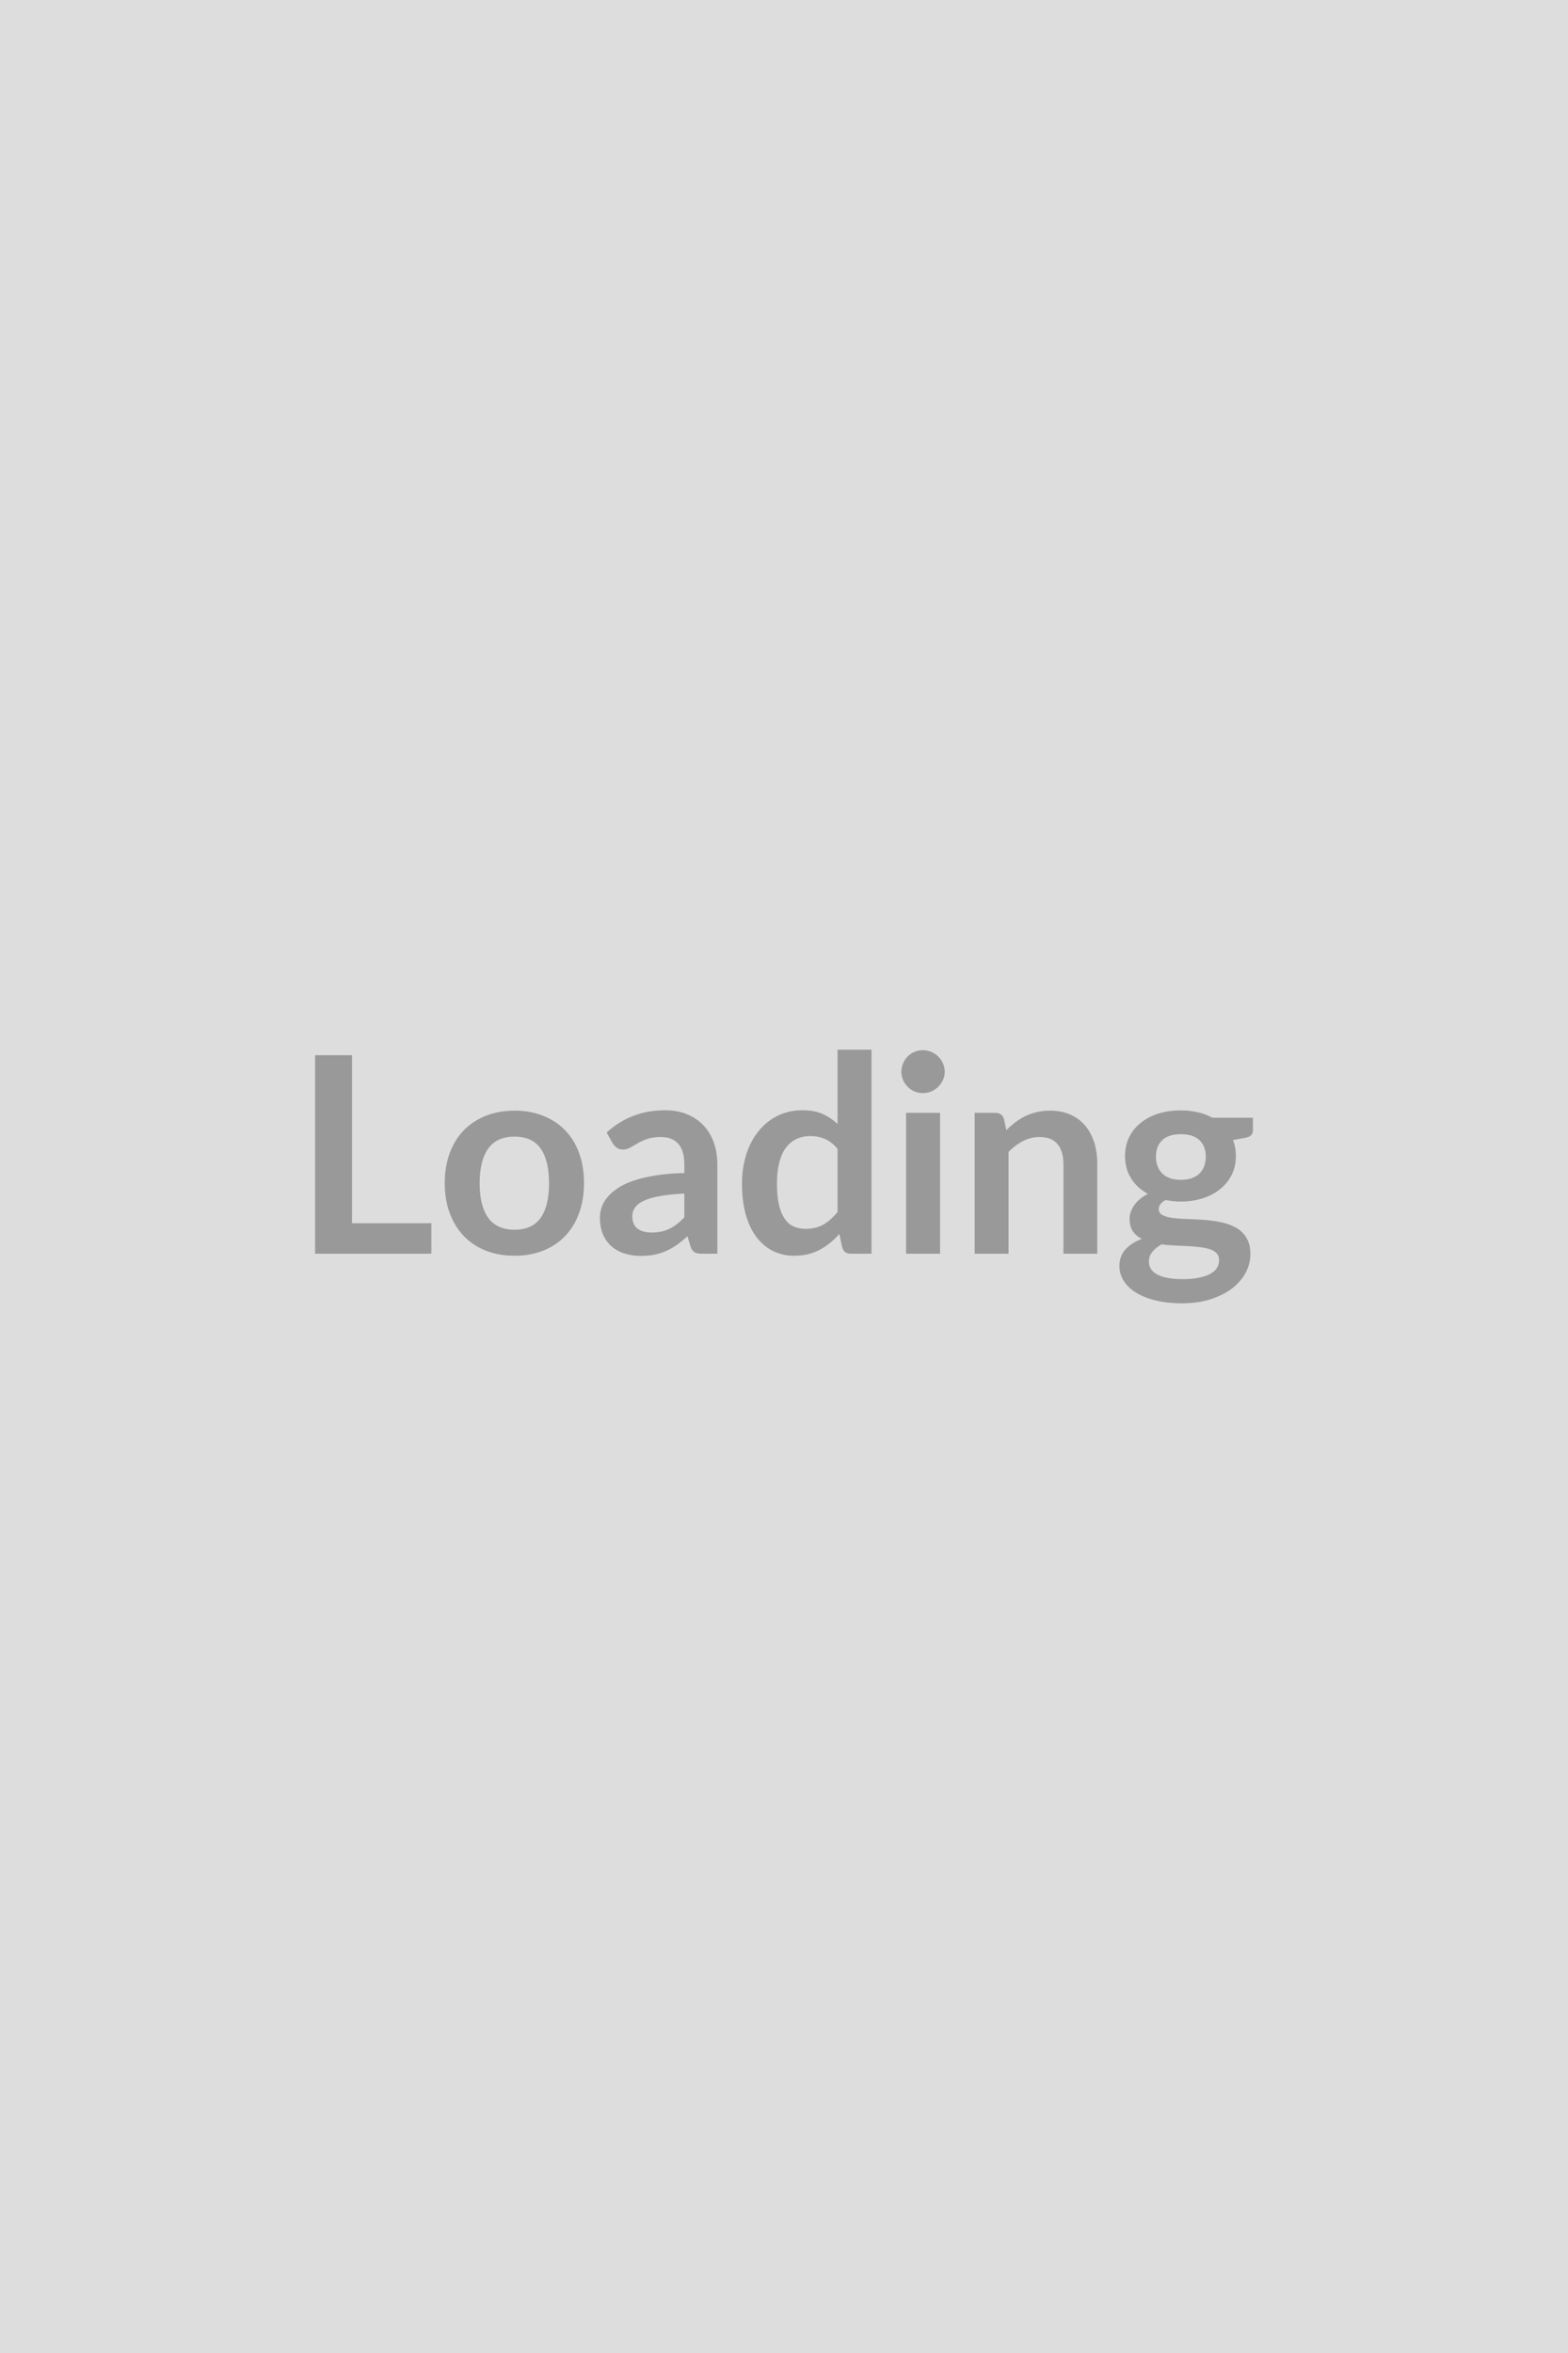 <svg xmlns="http://www.w3.org/2000/svg" width="200" height="300" viewBox="0 0 200 300"><rect width="100%" height="100%" fill="#DDDDDD"/><path fill="#999999" d="M44.9 155.955h10.12v3.89H40.19v-25.31h4.71v21.42Zm20.74-14.35q1.99 0 3.63.65t2.8 1.84q1.16 1.19 1.79 2.9.63 1.72.63 3.84 0 2.13-.63 3.85-.63 1.71-1.79 2.92-1.16 1.21-2.8 1.85-1.64.65-3.63.65-2.01 0-3.66-.65-1.64-.64-2.81-1.85-1.16-1.21-1.8-2.92-.64-1.72-.64-3.85 0-2.12.64-3.84.64-1.71 1.8-2.9 1.17-1.19 2.81-1.84 1.65-.65 3.66-.65Zm0 15.18q2.24 0 3.32-1.51 1.07-1.5 1.07-4.41 0-2.9-1.07-4.43-1.08-1.52-3.32-1.52-2.28 0-3.37 1.53-1.09 1.53-1.09 4.42 0 2.89 1.09 4.4 1.09 1.52 3.37 1.52Zm21.65-1.58v-3.03q-1.88.09-3.15.33-1.28.23-2.05.6-.77.37-1.1.86-.34.49-.34 1.07 0 1.13.68 1.62.67.49 1.76.49 1.33 0 2.3-.48.97-.48 1.9-1.46Zm-9.14-9.43-.77-1.38q3.1-2.84 7.46-2.84 1.57 0 2.81.52 1.25.51 2.1 1.43.86.92 1.31 2.2.44 1.28.44 2.8v11.34h-1.96q-.61 0-.94-.18-.33-.19-.53-.75l-.38-1.29q-.68.61-1.33 1.07-.65.47-1.35.78-.7.32-1.49.48-.8.17-1.76.17-1.14 0-2.1-.31-.97-.3-1.67-.92-.7-.61-1.08-1.52-.39-.91-.39-2.12 0-.68.23-1.35.23-.68.75-1.29.51-.61 1.33-1.15.83-.55 2.03-.95 1.19-.4 2.79-.65 1.59-.26 3.64-.31v-1.05q0-1.8-.77-2.67-.77-.87-2.23-.87-1.05 0-1.74.25-.69.24-1.21.55-.53.31-.96.55-.43.25-.95.25-.46 0-.77-.24-.32-.24-.51-.55Zm28.68 8.75v-8.05q-.73-.89-1.6-1.26-.86-.37-1.86-.37-.98 0-1.77.37t-1.35 1.11q-.56.74-.85 1.89-.3 1.15-.3 2.7 0 1.58.25 2.67.26 1.1.73 1.79t1.15 1q.69.3 1.53.3 1.34 0 2.29-.56.94-.56 1.78-1.59Zm0-20.69h4.33v26.01h-2.65q-.85 0-1.08-.79l-.37-1.73q-1.08 1.24-2.49 2.01-1.41.77-3.28.77-1.47 0-2.7-.61-1.22-.61-2.11-1.78-.88-1.16-1.36-2.88-.48-1.71-.48-3.92 0-1.99.54-3.71.54-1.71 1.56-2.97 1.01-1.26 2.43-1.97 1.42-.71 3.18-.71 1.51 0 2.58.47 1.06.48 1.9 1.28v-9.47Zm8.74 8.05h4.34v17.96h-4.34v-17.96Zm4.93-5.23q0 .56-.23 1.05-.22.49-.6.86t-.88.59q-.51.21-1.09.21-.56 0-1.06-.21-.5-.22-.86-.59-.37-.37-.59-.86-.22-.49-.22-1.05 0-.58.22-1.08.22-.51.59-.88.36-.37.86-.58.5-.22 1.06-.22.58 0 1.09.22.5.21.88.58t.6.88q.23.5.23 1.08Zm7.56 6.02.3 1.42q.54-.54 1.15-1.01.6-.46 1.27-.78.68-.33 1.45-.51.77-.19 1.68-.19 1.47 0 2.6.5 1.14.5 1.9 1.4.76.9 1.16 2.16.39 1.25.39 2.75v11.43h-4.32v-11.43q0-1.64-.75-2.54-.76-.91-2.3-.91-1.12 0-2.1.51t-1.85 1.38v12.99h-4.32v-17.96h2.64q.84 0 1.1.79Zm22.56 7.75q.8 0 1.4-.21.6-.22.99-.61.39-.38.59-.93.2-.54.2-1.19 0-1.33-.79-2.1-.8-.78-2.39-.78t-2.39.78q-.79.77-.79 2.1 0 .63.2 1.18.2.54.59.93.39.4 1 .62.6.21 1.39.21Zm4.88 10.23q0-.53-.31-.86-.32-.34-.86-.52t-1.27-.27q-.72-.09-1.54-.13-.81-.05-1.68-.08-.86-.04-1.69-.14-.71.4-1.16.94-.45.55-.45 1.27 0 .47.24.88.24.41.75.71.52.3 1.34.46.82.17 2.01.17 1.21 0 2.09-.19.87-.18 1.44-.5.57-.33.83-.77.26-.45.26-.97Zm-.85-18.15h5.16v1.61q0 .77-.93.94l-1.61.3q.37.93.37 2.03 0 1.33-.54 2.41-.53 1.07-1.48 1.82-.94.76-2.23 1.17-1.28.41-2.77.41-.53 0-1.01-.05-.49-.06-.97-.14-.84.5-.84 1.13 0 .55.5.8t1.32.36q.82.1 1.88.13 1.05.03 2.15.11 1.1.09 2.15.31 1.05.22 1.87.69.83.47 1.32 1.29.5.81.5 2.09 0 1.19-.58 2.31-.59 1.12-1.7 2-1.11.87-2.73 1.4-1.62.54-3.68.54-2.03 0-3.54-.4-1.5-.39-2.5-1.05-1-.65-1.49-1.51t-.49-1.78q0-1.26.76-2.11.76-.85 2.09-1.36-.72-.37-1.14-.98-.41-.61-.41-1.61 0-.4.14-.83.15-.43.44-.85.29-.42.73-.8.44-.37 1.03-.67-1.37-.74-2.14-1.96-.78-1.23-.78-2.87 0-1.33.53-2.41.53-1.07 1.49-1.83.95-.77 2.26-1.17 1.3-.4 2.84-.4 1.15 0 2.17.24 1.01.23 1.86.69Z"/></svg>